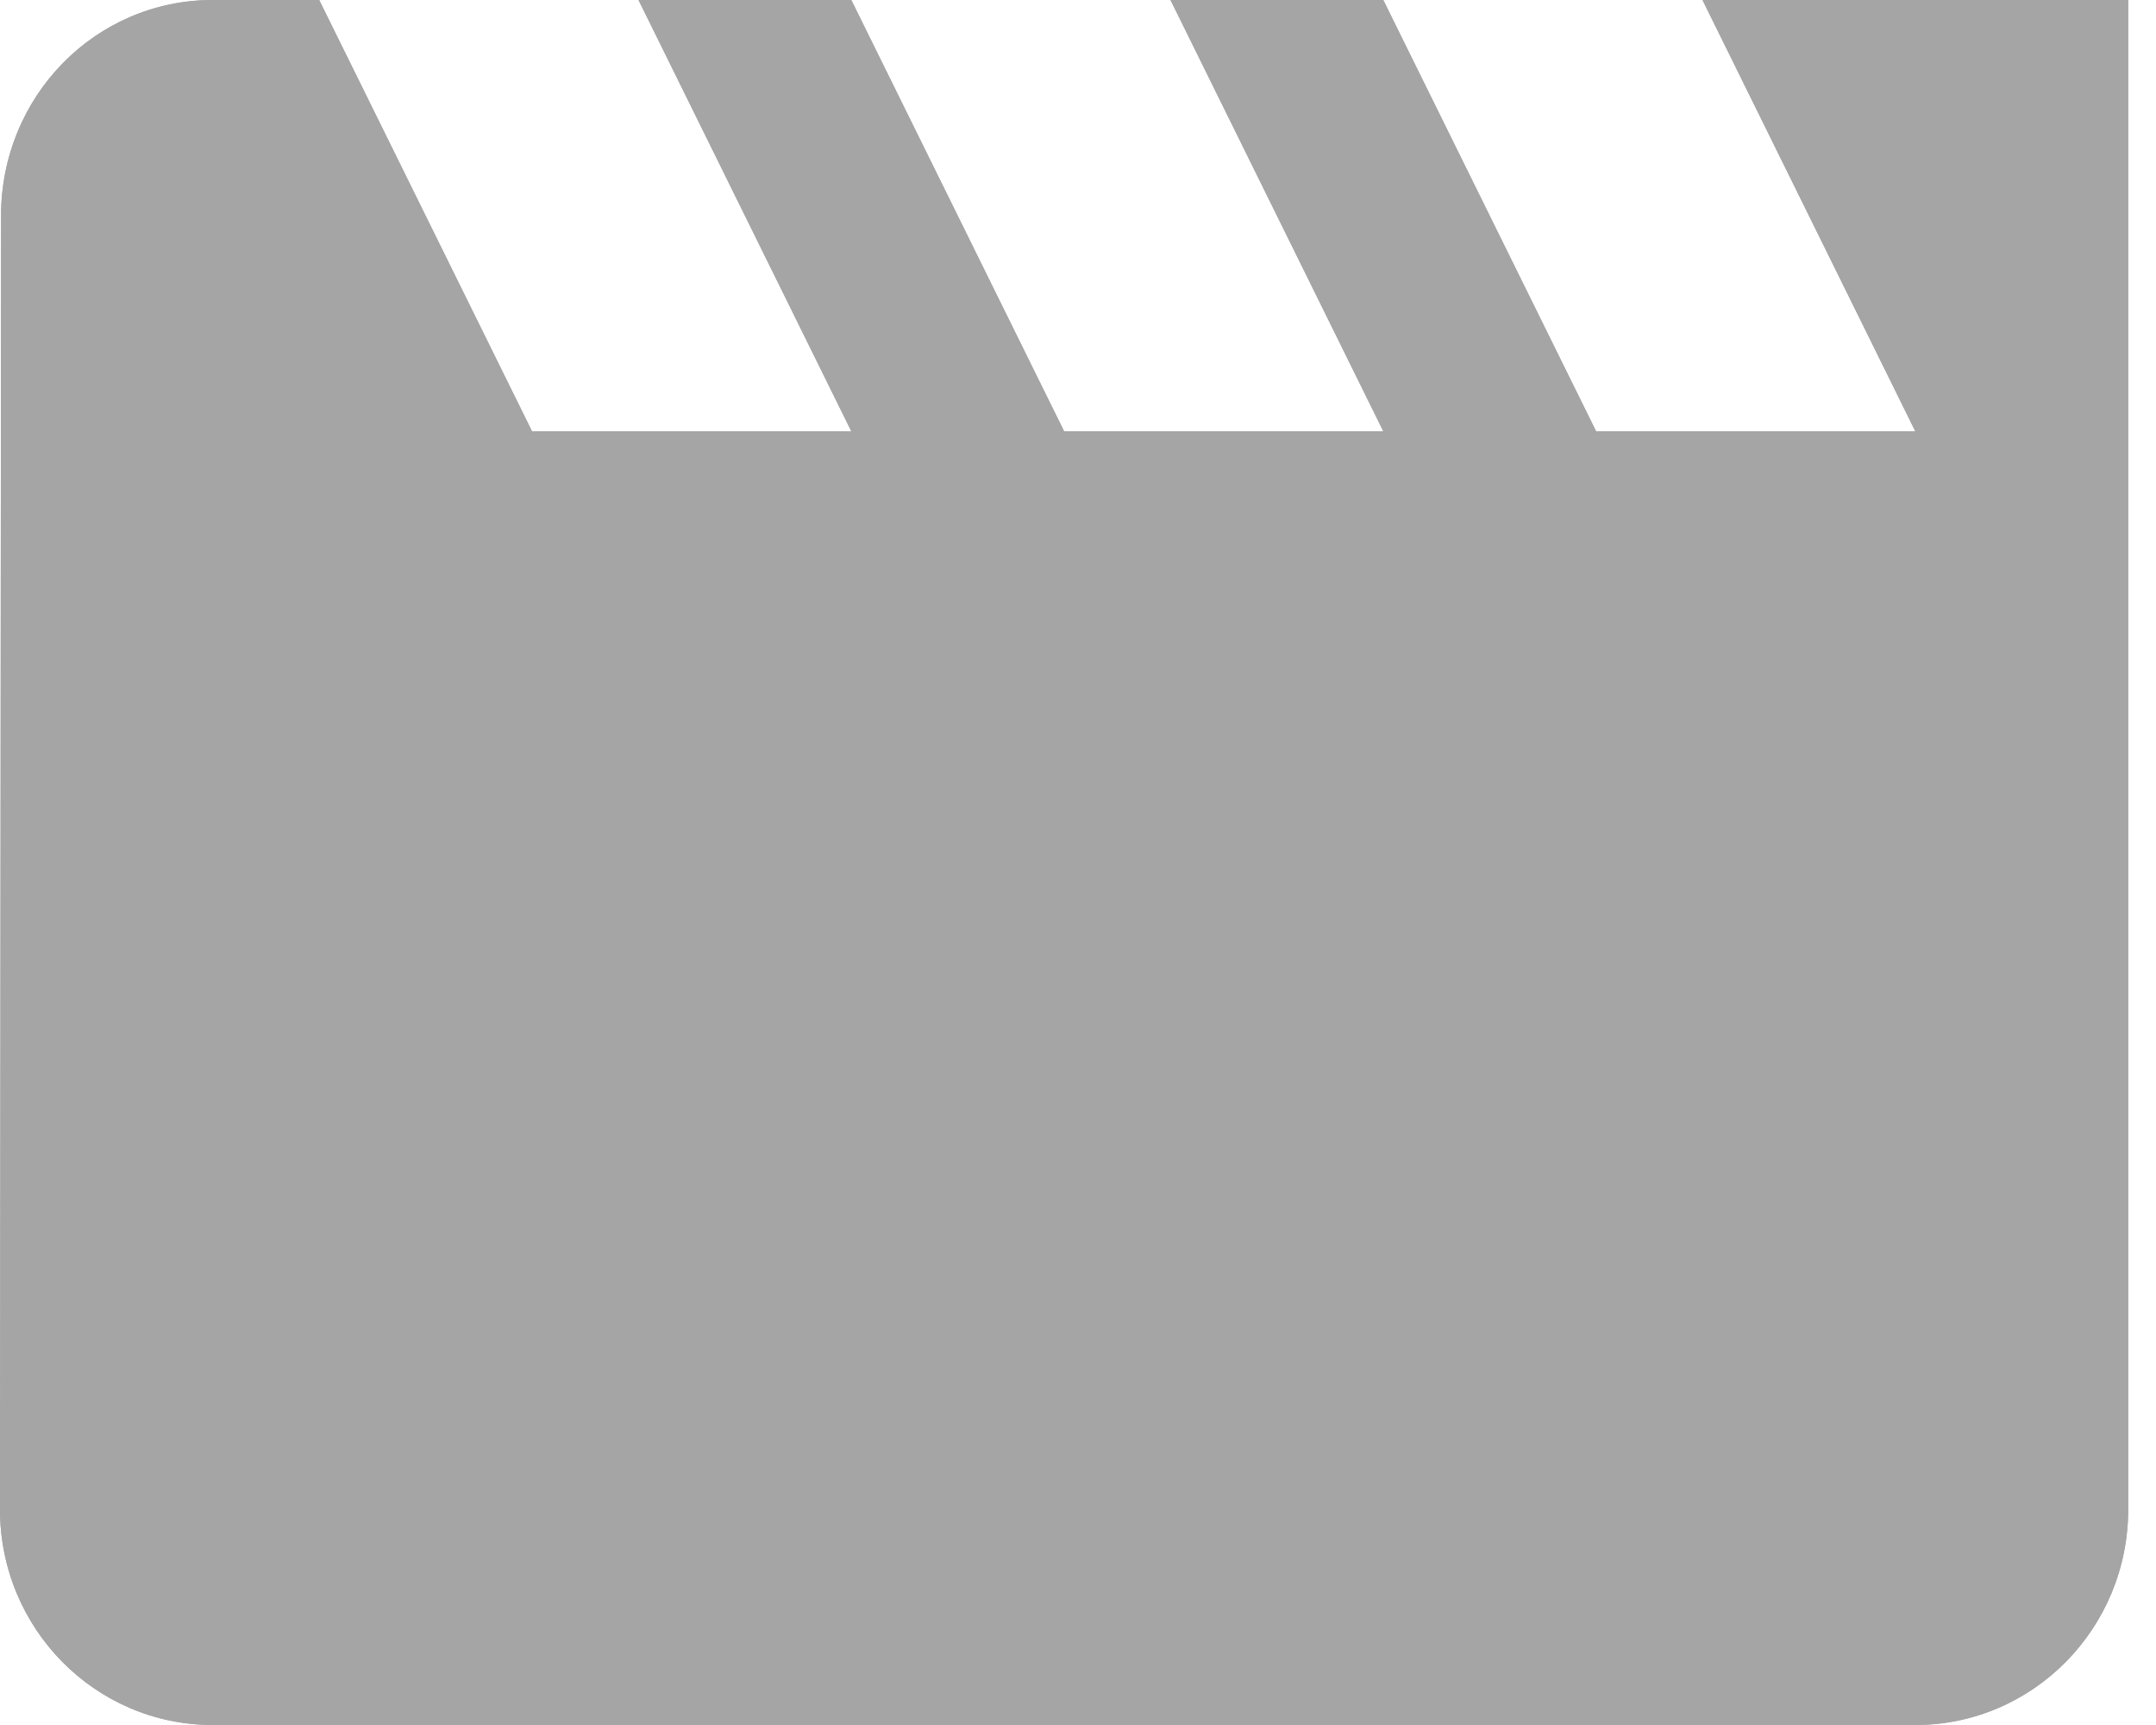 <svg width="20" height="16" viewBox="0 0 20 16" fill="none" xmlns="http://www.w3.org/2000/svg">
<path d="M15.793 0L17.767 4H14.806L12.832 0H10.858L12.832 4H9.871L7.897 0H5.923L7.897 4H4.935L2.961 0H1.974C0.883 0 0.01 0.895 0.01 2L0 14C0 15.105 0.883 16 1.974 16H17.767C18.858 16 19.742 15.105 19.742 14V0H15.793Z" fill="#A5A5A5"/>
<path d="M15.793 0L17.767 4H14.806L12.832 0H10.858L12.832 4H9.871L7.897 0H5.923L7.897 4H4.935L2.961 0H1.974C0.883 0 0.01 0.895 0.01 2L0 14C0 15.105 0.883 16 1.974 16H17.767C18.858 16 19.742 15.105 19.742 14V0H15.793Z" fill="#A5A5A5"/>
</svg>
